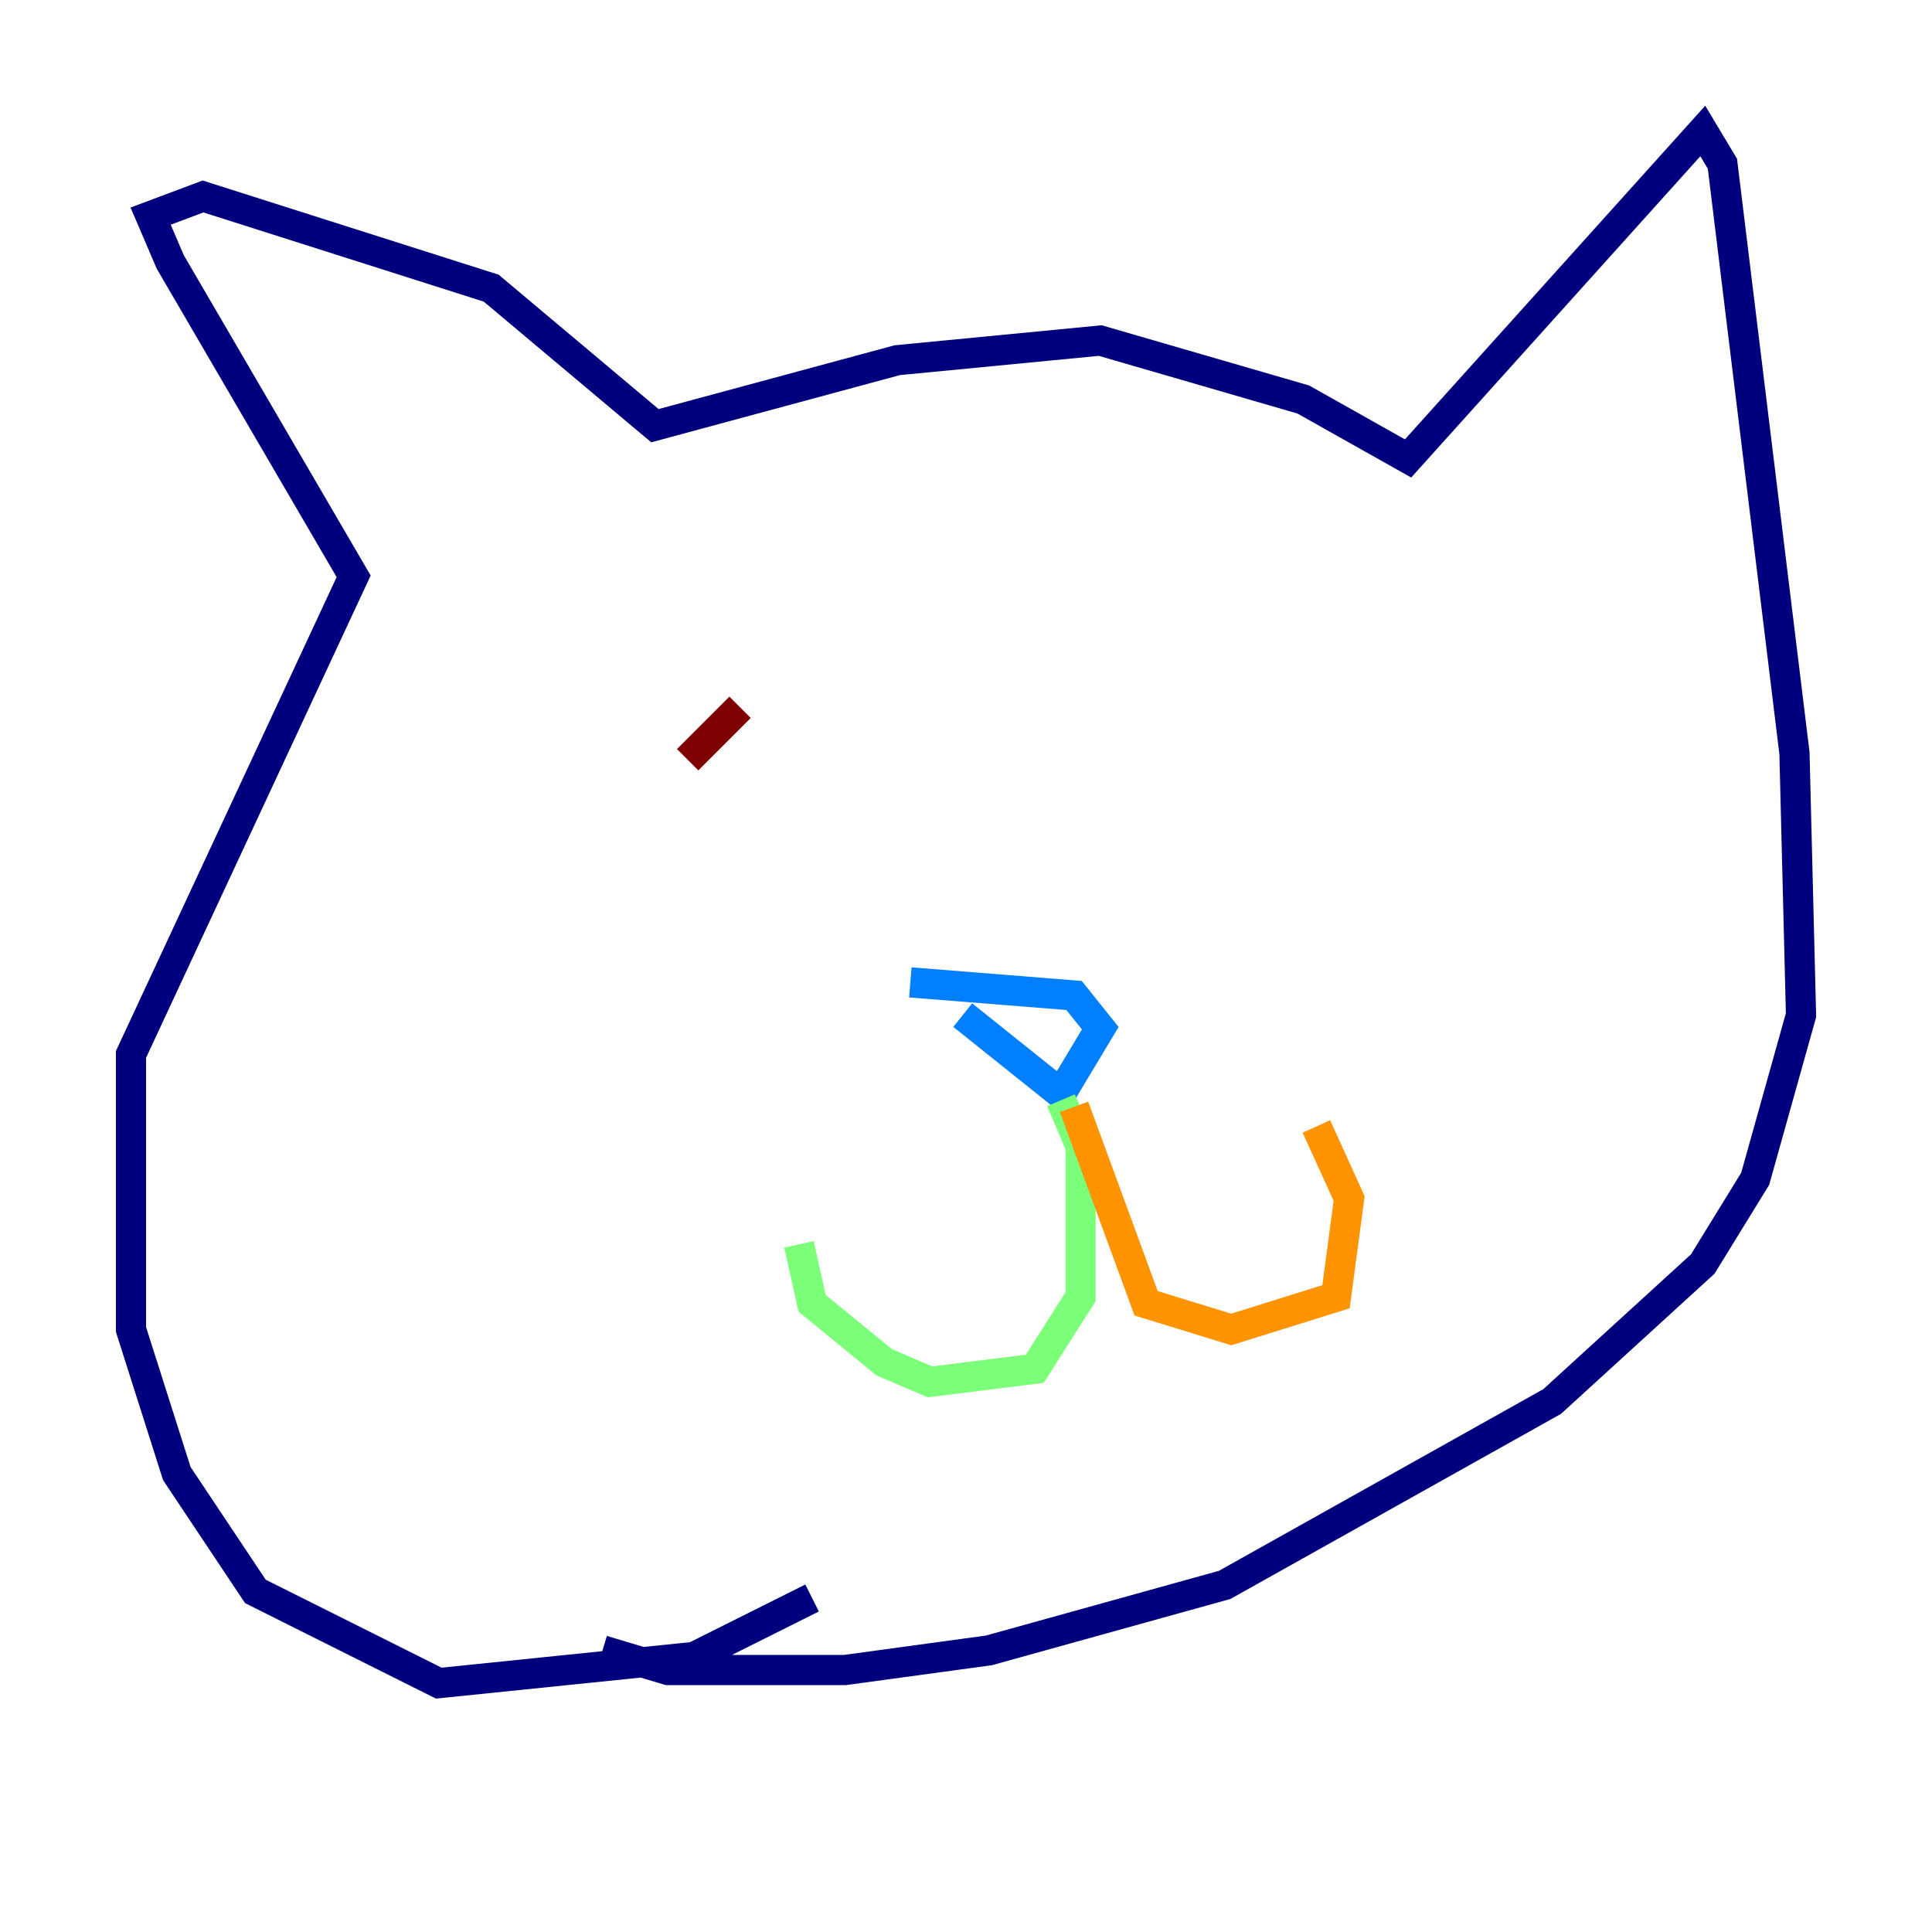 <?xml version="1.0" encoding="utf-8" ?>
<svg baseProfile="tiny" height="128" version="1.2" viewBox="0,0,128,128" width="128" xmlns="http://www.w3.org/2000/svg" xmlns:ev="http://www.w3.org/2001/xml-events" xmlns:xlink="http://www.w3.org/1999/xlink"><defs /><polyline fill="none" points="53.803,105.871 45.993,109.776 29.071,111.512 16.922,105.437 11.715,97.627 8.678,88.081 8.678,69.858 23.43,38.183 11.281,17.356 9.98,14.319 13.451,13.017 32.542,19.091 43.39,28.203 59.444,23.864 72.895,22.563 86.346,26.468 93.288,30.373 112.814,8.678 114.115,10.848 118.888,49.898 119.322,67.254 116.285,78.102 112.814,83.742 102.834,92.854 81.139,105.003 65.519,109.342 55.973,110.644 44.258,110.644 39.919,109.342" stroke="#00007f" stroke-width="2" /><polyline fill="none" points="60.312,65.085 71.159,65.953 72.895,68.122 70.291,72.461 63.783,67.254" stroke="#0080ff" stroke-width="2" /><polyline fill="none" points="70.291,72.895 71.593,75.932 71.593,85.912 68.556,90.685 61.614,91.552 58.576,90.251 53.803,86.346 52.936,82.441" stroke="#7cff79" stroke-width="2" /><polyline fill="none" points="71.159,73.329 75.932,86.346 81.573,88.081 88.515,85.912 89.383,79.403 87.214,74.63" stroke="#ff9400" stroke-width="2" /><polyline fill="none" points="49.031,46.861 45.559,50.332" stroke="#7f0000" stroke-width="2" /></svg>